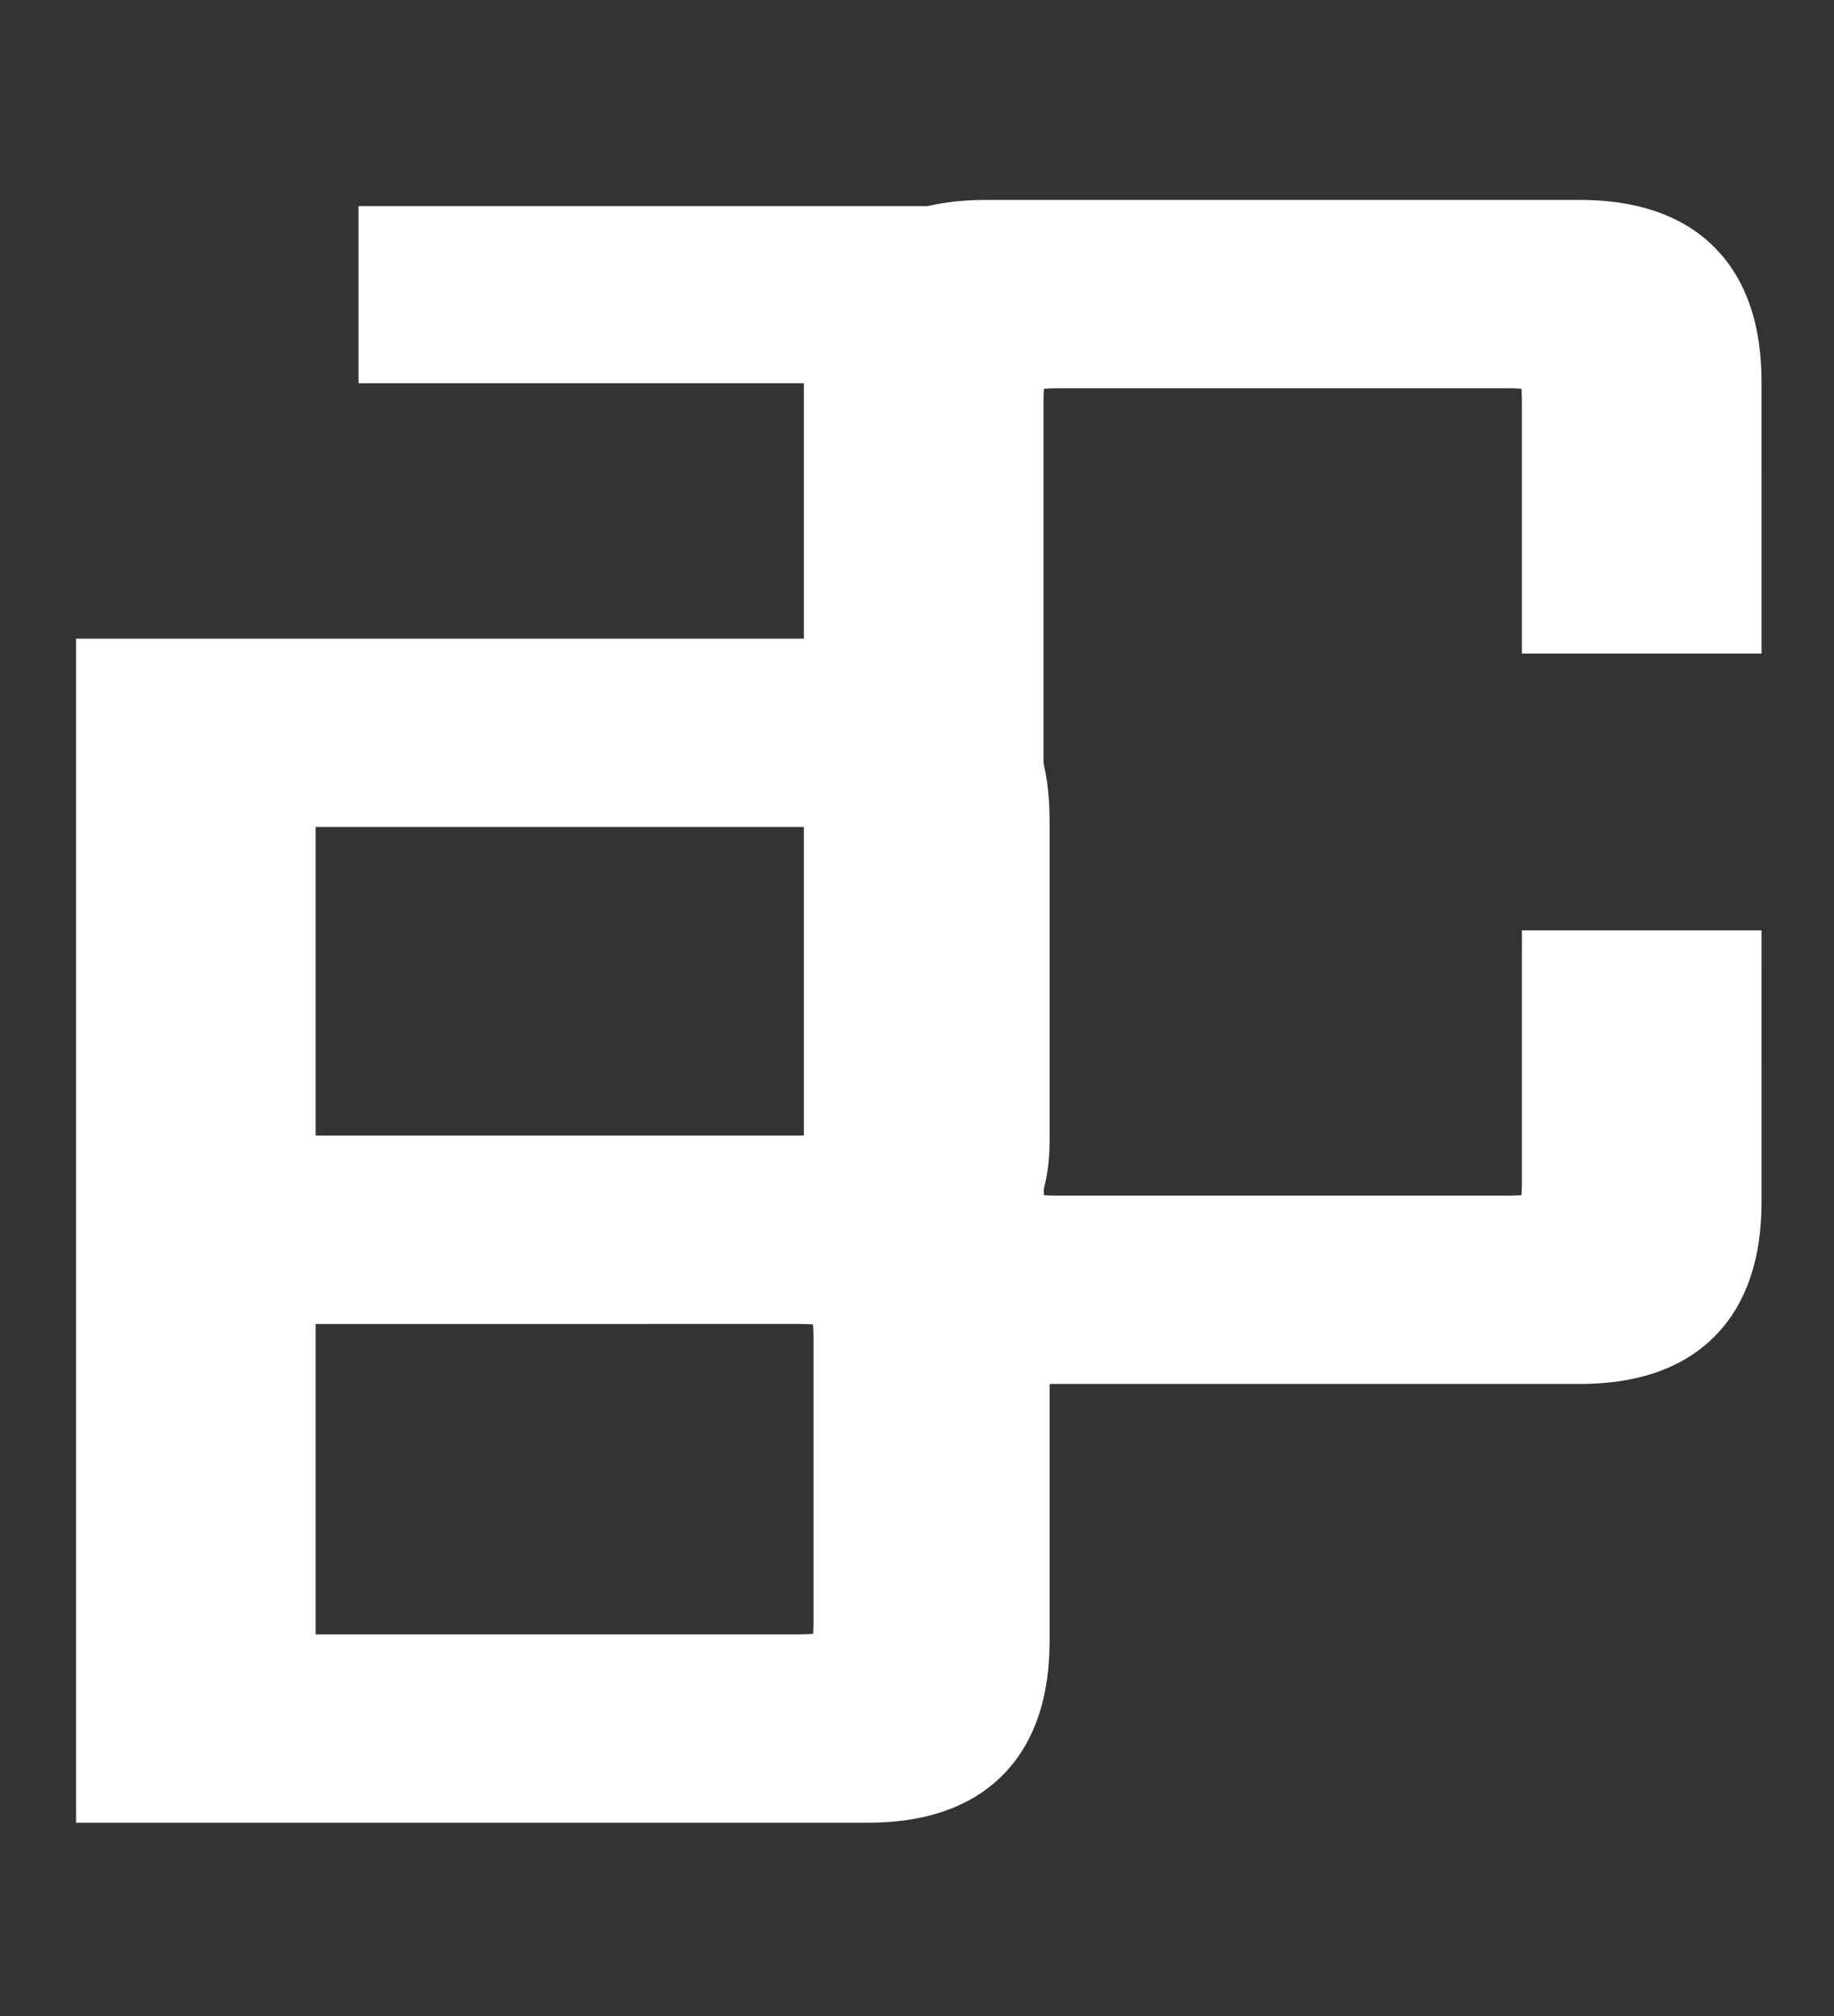 <svg width="131" height="144" viewBox="0 0 131 144" fill="none" xmlns="http://www.w3.org/2000/svg">
<rect x="0" y="0" width="131" height="144" fill="#333333" stroke="none"/>
<g clip-path="url(#clip0)">
<path d="M122.823 45.18L124.323 45.18L124.323 43.68L124.322 27.258C124.323 23.701 123.433 20.757 121.388 18.713C119.344 16.669 116.401 15.779 112.843 15.779L70.399 15.779C66.841 15.779 63.897 16.669 61.853 18.713C59.81 20.757 58.919 23.7 58.919 27.258L58.919 85.872C58.919 89.43 59.81 92.374 61.853 94.417C63.897 96.461 66.841 97.352 70.399 97.352L112.843 97.351C116.401 97.352 119.345 96.461 121.388 94.417C123.432 92.373 124.322 89.43 124.323 85.872L124.322 69.45L124.323 67.95L122.822 67.95L111.707 67.95L110.207 67.95L110.206 69.45L110.207 84.483C110.206 85.261 110.147 85.833 110.055 86.23C110.005 86.45 109.952 86.578 109.919 86.647C109.845 86.677 109.71 86.725 109.486 86.77C109.091 86.849 108.534 86.898 107.79 86.898L75.452 86.898C74.707 86.898 74.151 86.849 73.756 86.77C73.531 86.725 73.396 86.678 73.323 86.647C73.29 86.578 73.237 86.45 73.187 86.229C73.095 85.833 73.036 85.261 73.036 84.482L73.036 28.648C73.036 27.866 73.096 27.312 73.184 26.945C73.234 26.736 73.281 26.638 73.299 26.605L73.306 26.598L73.352 26.552C73.352 26.553 73.352 26.553 73.352 26.553C73.352 26.553 73.458 26.465 73.812 26.38C74.183 26.291 74.719 26.232 75.452 26.232L107.79 26.232C108.523 26.232 109.058 26.291 109.43 26.38C109.784 26.465 109.89 26.553 109.89 26.553L109.936 26.598L109.943 26.605C109.961 26.637 110.008 26.736 110.058 26.945C110.146 27.312 110.206 27.866 110.206 28.648L110.206 43.68L110.206 45.18L111.706 45.18L122.823 45.18Z" fill="white" stroke="white" stroke-width="3"/>
<path d="M8.431 47.116L6.931 47.116L6.931 48.616L6.93 127.19L6.931 128.689L8.431 128.689L61.991 128.69C65.549 128.689 68.493 127.799 70.537 125.755C72.58 123.712 73.471 120.768 73.471 117.21L73.471 94.219C73.471 92.178 72.983 90.375 71.827 88.993C71.545 88.657 71.234 88.357 70.895 88.091C71.245 87.813 71.566 87.492 71.854 87.126C73.005 85.666 73.471 83.705 73.471 81.46L73.471 58.596C73.471 55.038 72.581 52.094 70.537 50.05C68.493 48.007 65.549 47.116 61.991 47.116L8.431 47.116ZM58.894 93.214C59.103 93.264 59.201 93.312 59.234 93.329L59.24 93.337L59.286 93.382C59.286 93.383 59.374 93.489 59.459 93.843C59.548 94.214 59.607 94.75 59.607 95.482L59.607 115.946C59.607 116.679 59.548 117.214 59.459 117.586C59.41 117.791 59.36 117.912 59.326 117.979C59.251 118.009 59.108 118.058 58.866 118.105C58.446 118.186 57.855 118.236 57.065 118.236L21.047 118.236L21.047 93.067L57.191 93.066C57.973 93.066 58.527 93.126 58.894 93.214ZM58.894 57.718C59.103 57.768 59.201 57.815 59.234 57.832L59.284 57.892L59.344 57.942C59.362 57.975 59.409 58.074 59.459 58.283C59.547 58.65 59.607 59.204 59.607 59.985L59.607 80.197C59.607 80.976 59.548 81.547 59.456 81.944C59.398 82.195 59.339 82.327 59.307 82.386C59.254 82.407 59.144 82.445 58.95 82.484C58.559 82.562 57.983 82.613 57.191 82.613L21.047 82.613L21.047 57.569L57.191 57.569C57.973 57.569 58.527 57.629 58.894 57.718Z" fill="white" stroke="white" stroke-width="3"/>
<path d="M78.747 15.22L26.107 15.22L26.107 26.873L78.747 26.873L78.747 15.22Z" fill="white"/>
<path d="M78.747 15.22L26.107 15.22L26.107 26.873L78.747 26.873L78.747 15.22Z" stroke="white"/>
</g>
<defs>
<clipPath id="clip0">
<rect width="131" height="144" fill="white"/>
</clipPath>
</defs>
</svg>
